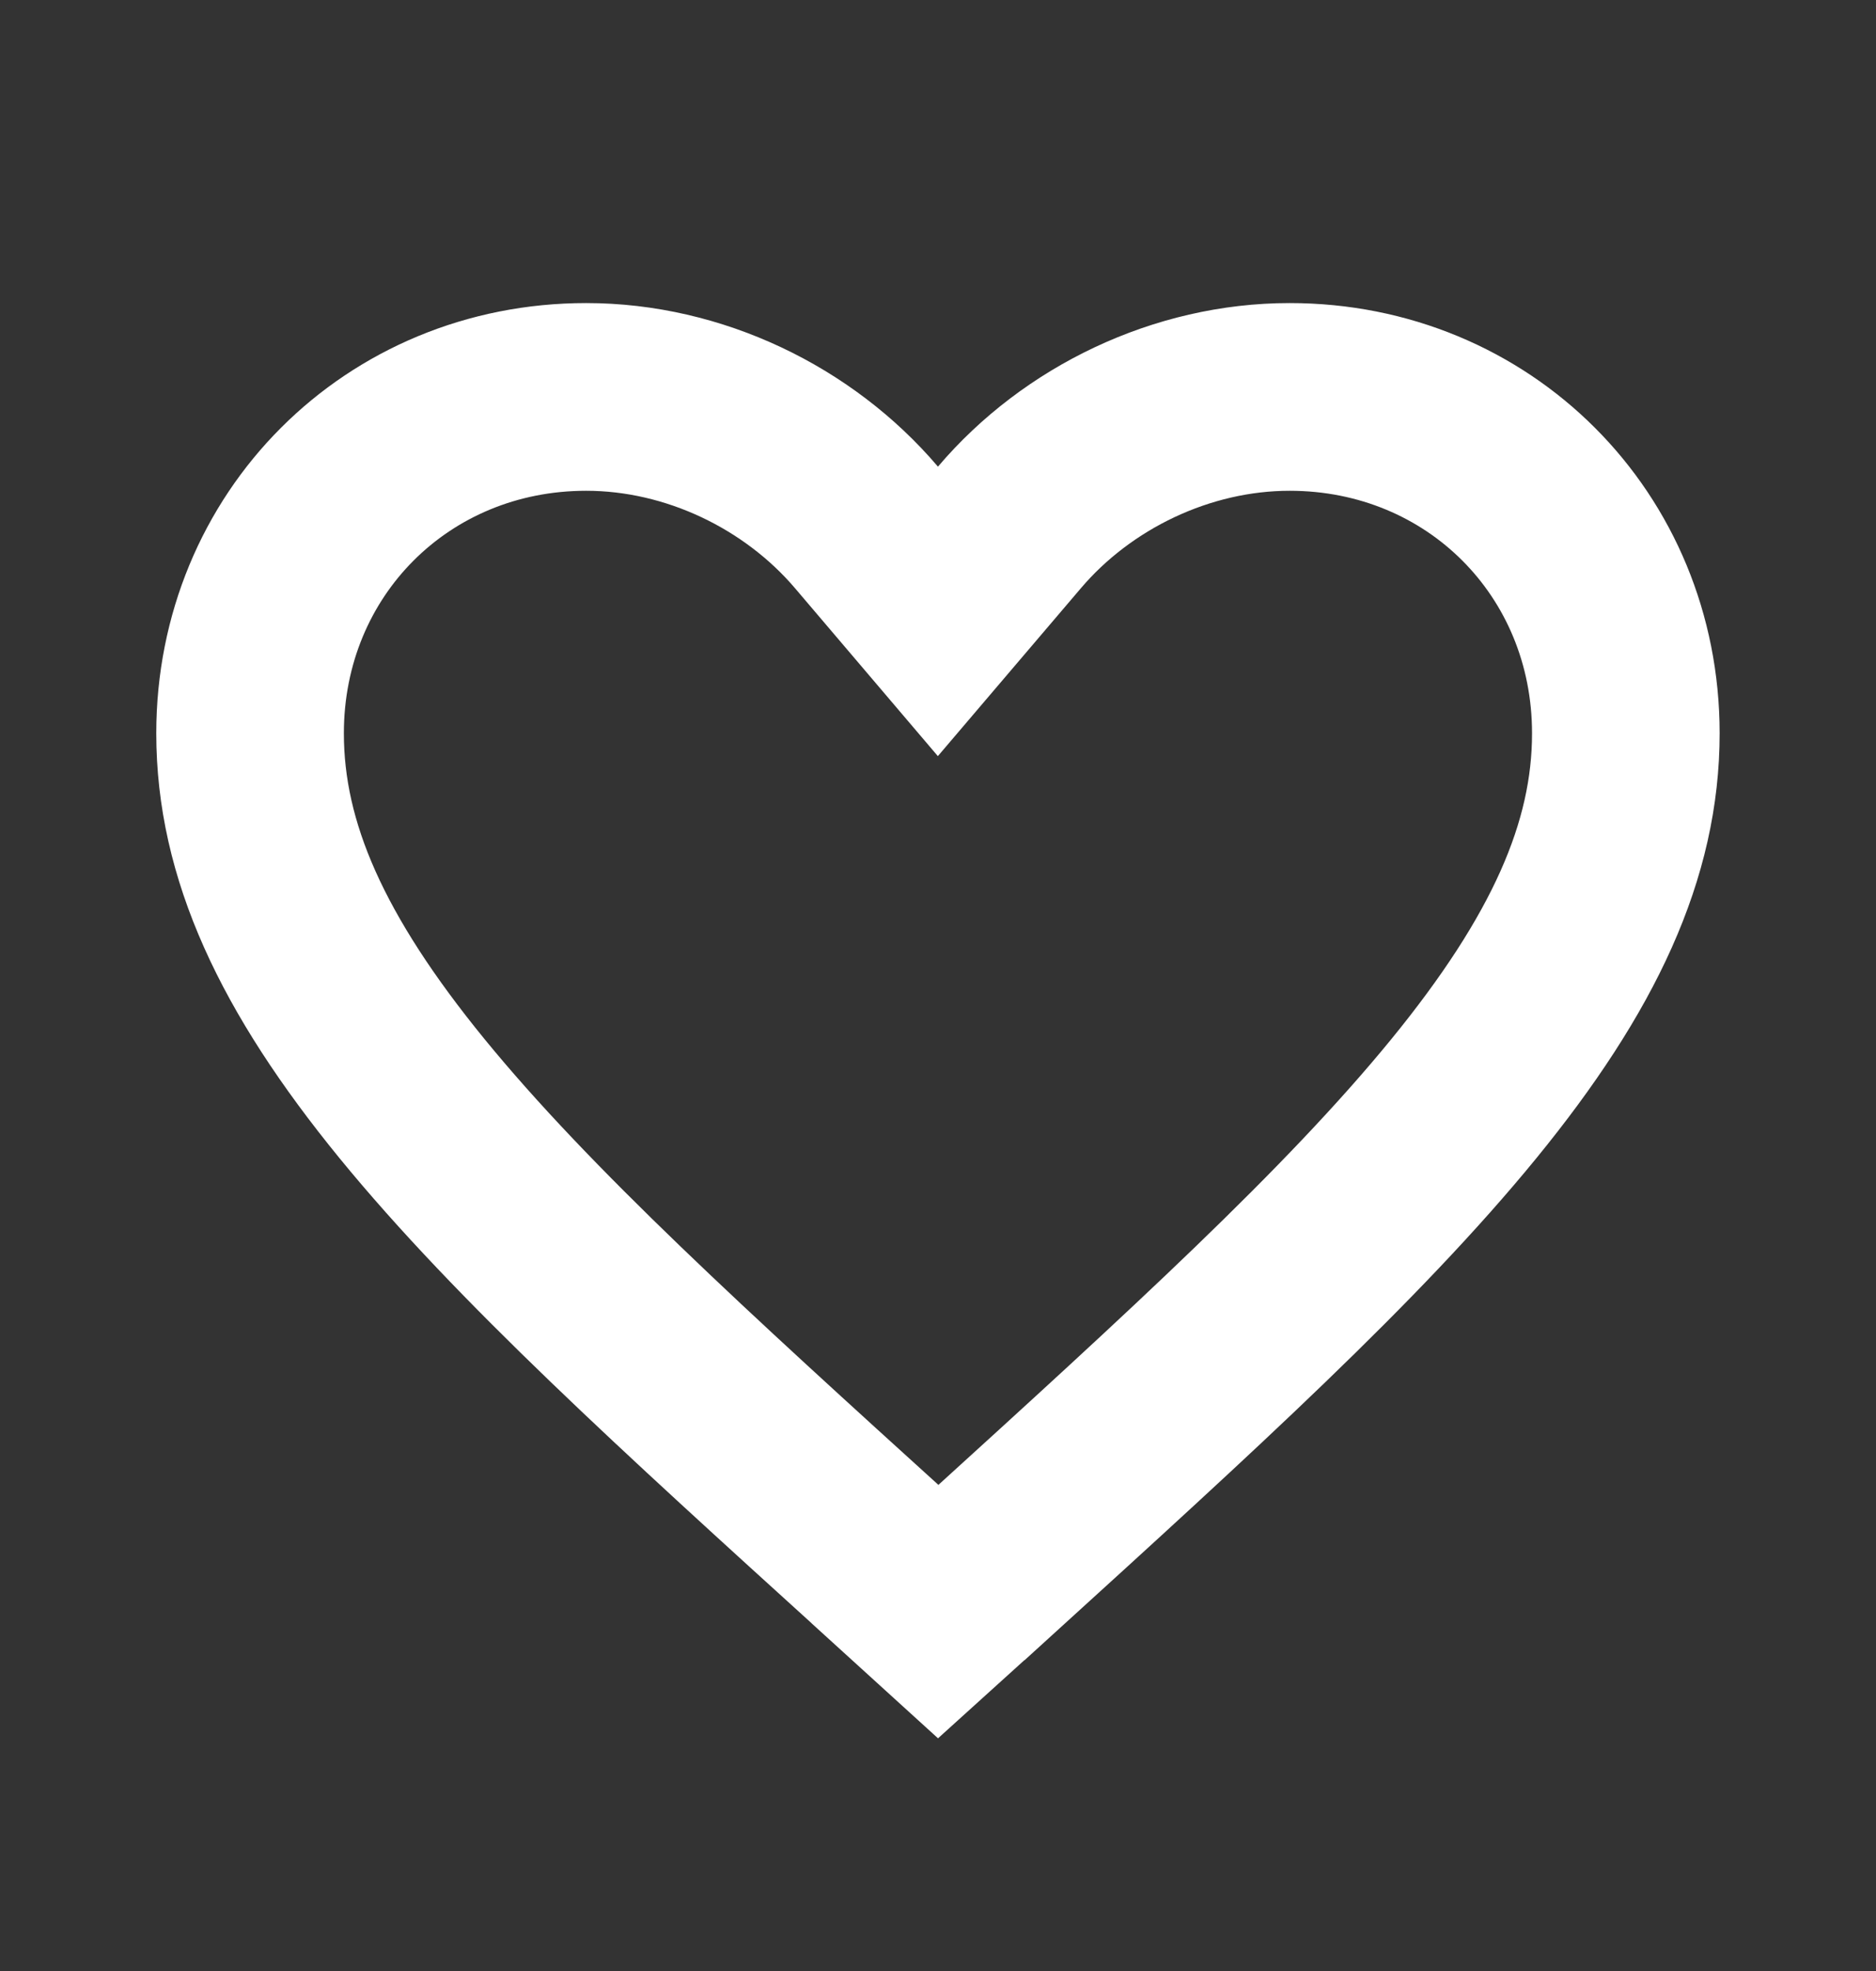 <svg width="20" height="21" viewBox="0 0 20 21" fill="none" xmlns="http://www.w3.org/2000/svg">
<rect x="0" y="0" width="20" height="21" fill="#333333" stroke="none"/>
<g clip-path="url(#clip0_1683_1570)">
<path d="M9.464 16.682L9.463 16.68C7.297 14.716 5.58 13.157 4.393 11.706C3.218 10.268 2.666 9.059 2.666 7.813C2.666 5.798 4.235 4.229 6.249 4.229C7.397 4.229 8.513 4.768 9.238 5.62L9.999 6.514L10.761 5.62C11.485 4.768 12.602 4.229 13.749 4.229C15.764 4.229 17.333 5.798 17.333 7.813C17.333 9.059 16.781 10.268 15.605 11.707C14.418 13.159 12.702 14.72 10.536 16.689C10.536 16.689 10.536 16.689 10.535 16.689L10.002 17.171L9.464 16.682Z" stroke="white" stroke-width="2"/>
</g>
<defs>
<clipPath id="clip0_1683_1570">
<rect width="20" height="20" fill="white" transform="translate(0 0.729)"/>
</clipPath>
</defs>
</svg>
